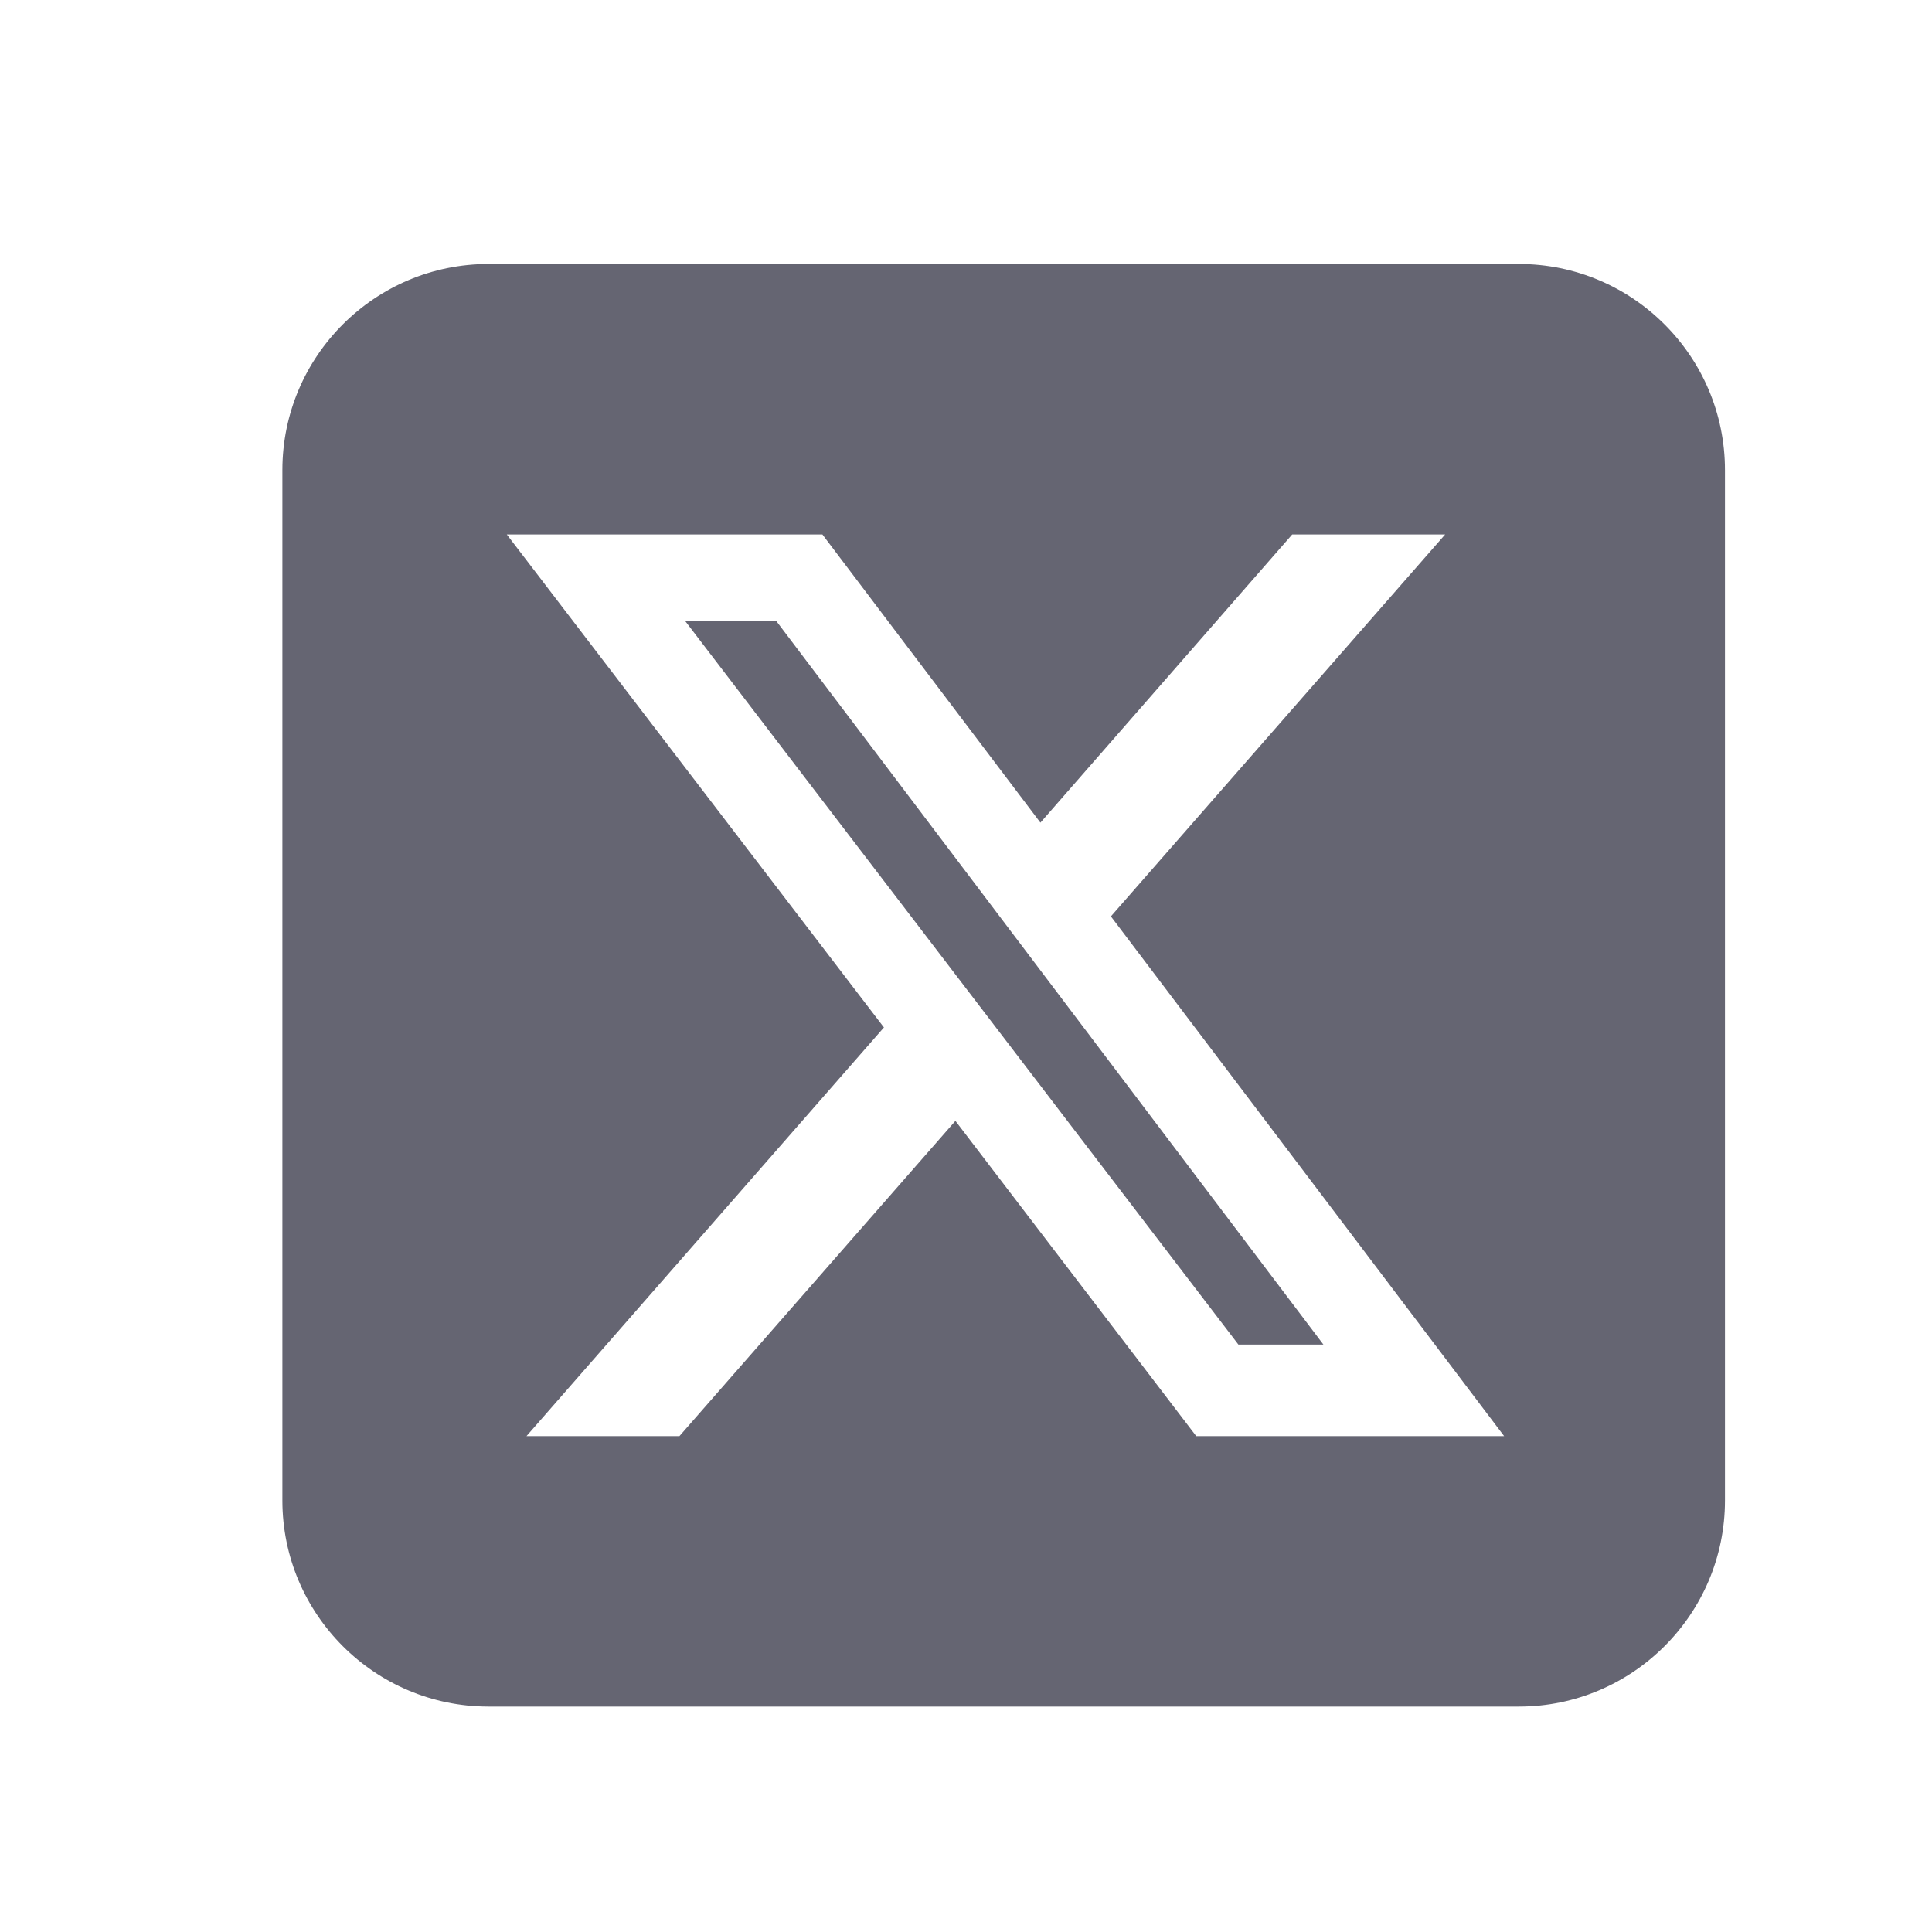 <svg xmlns="http://www.w3.org/2000/svg" width="25" height="25" viewBox="0 0 25 25" fill="none"><path d="M6.321 3.416C4.85 3.416 3.654 4.612 3.654 6.083V19.416C3.654 20.887 4.85 22.083 6.321 22.083H19.654C21.125 22.083 22.321 20.887 22.321 19.416V6.083C22.321 4.612 21.125 3.416 19.654 3.416H6.321ZM18.7 6.916L14.375 11.858L19.463 18.583H15.479L12.363 14.504L8.792 18.583H6.813L11.438 13.295L6.558 6.916H10.642L13.463 10.645L16.721 6.916H18.7ZM17.125 17.399L10.046 8.037H8.867L16.025 17.399H17.121H17.125Z" fill="#656572"></path></svg>